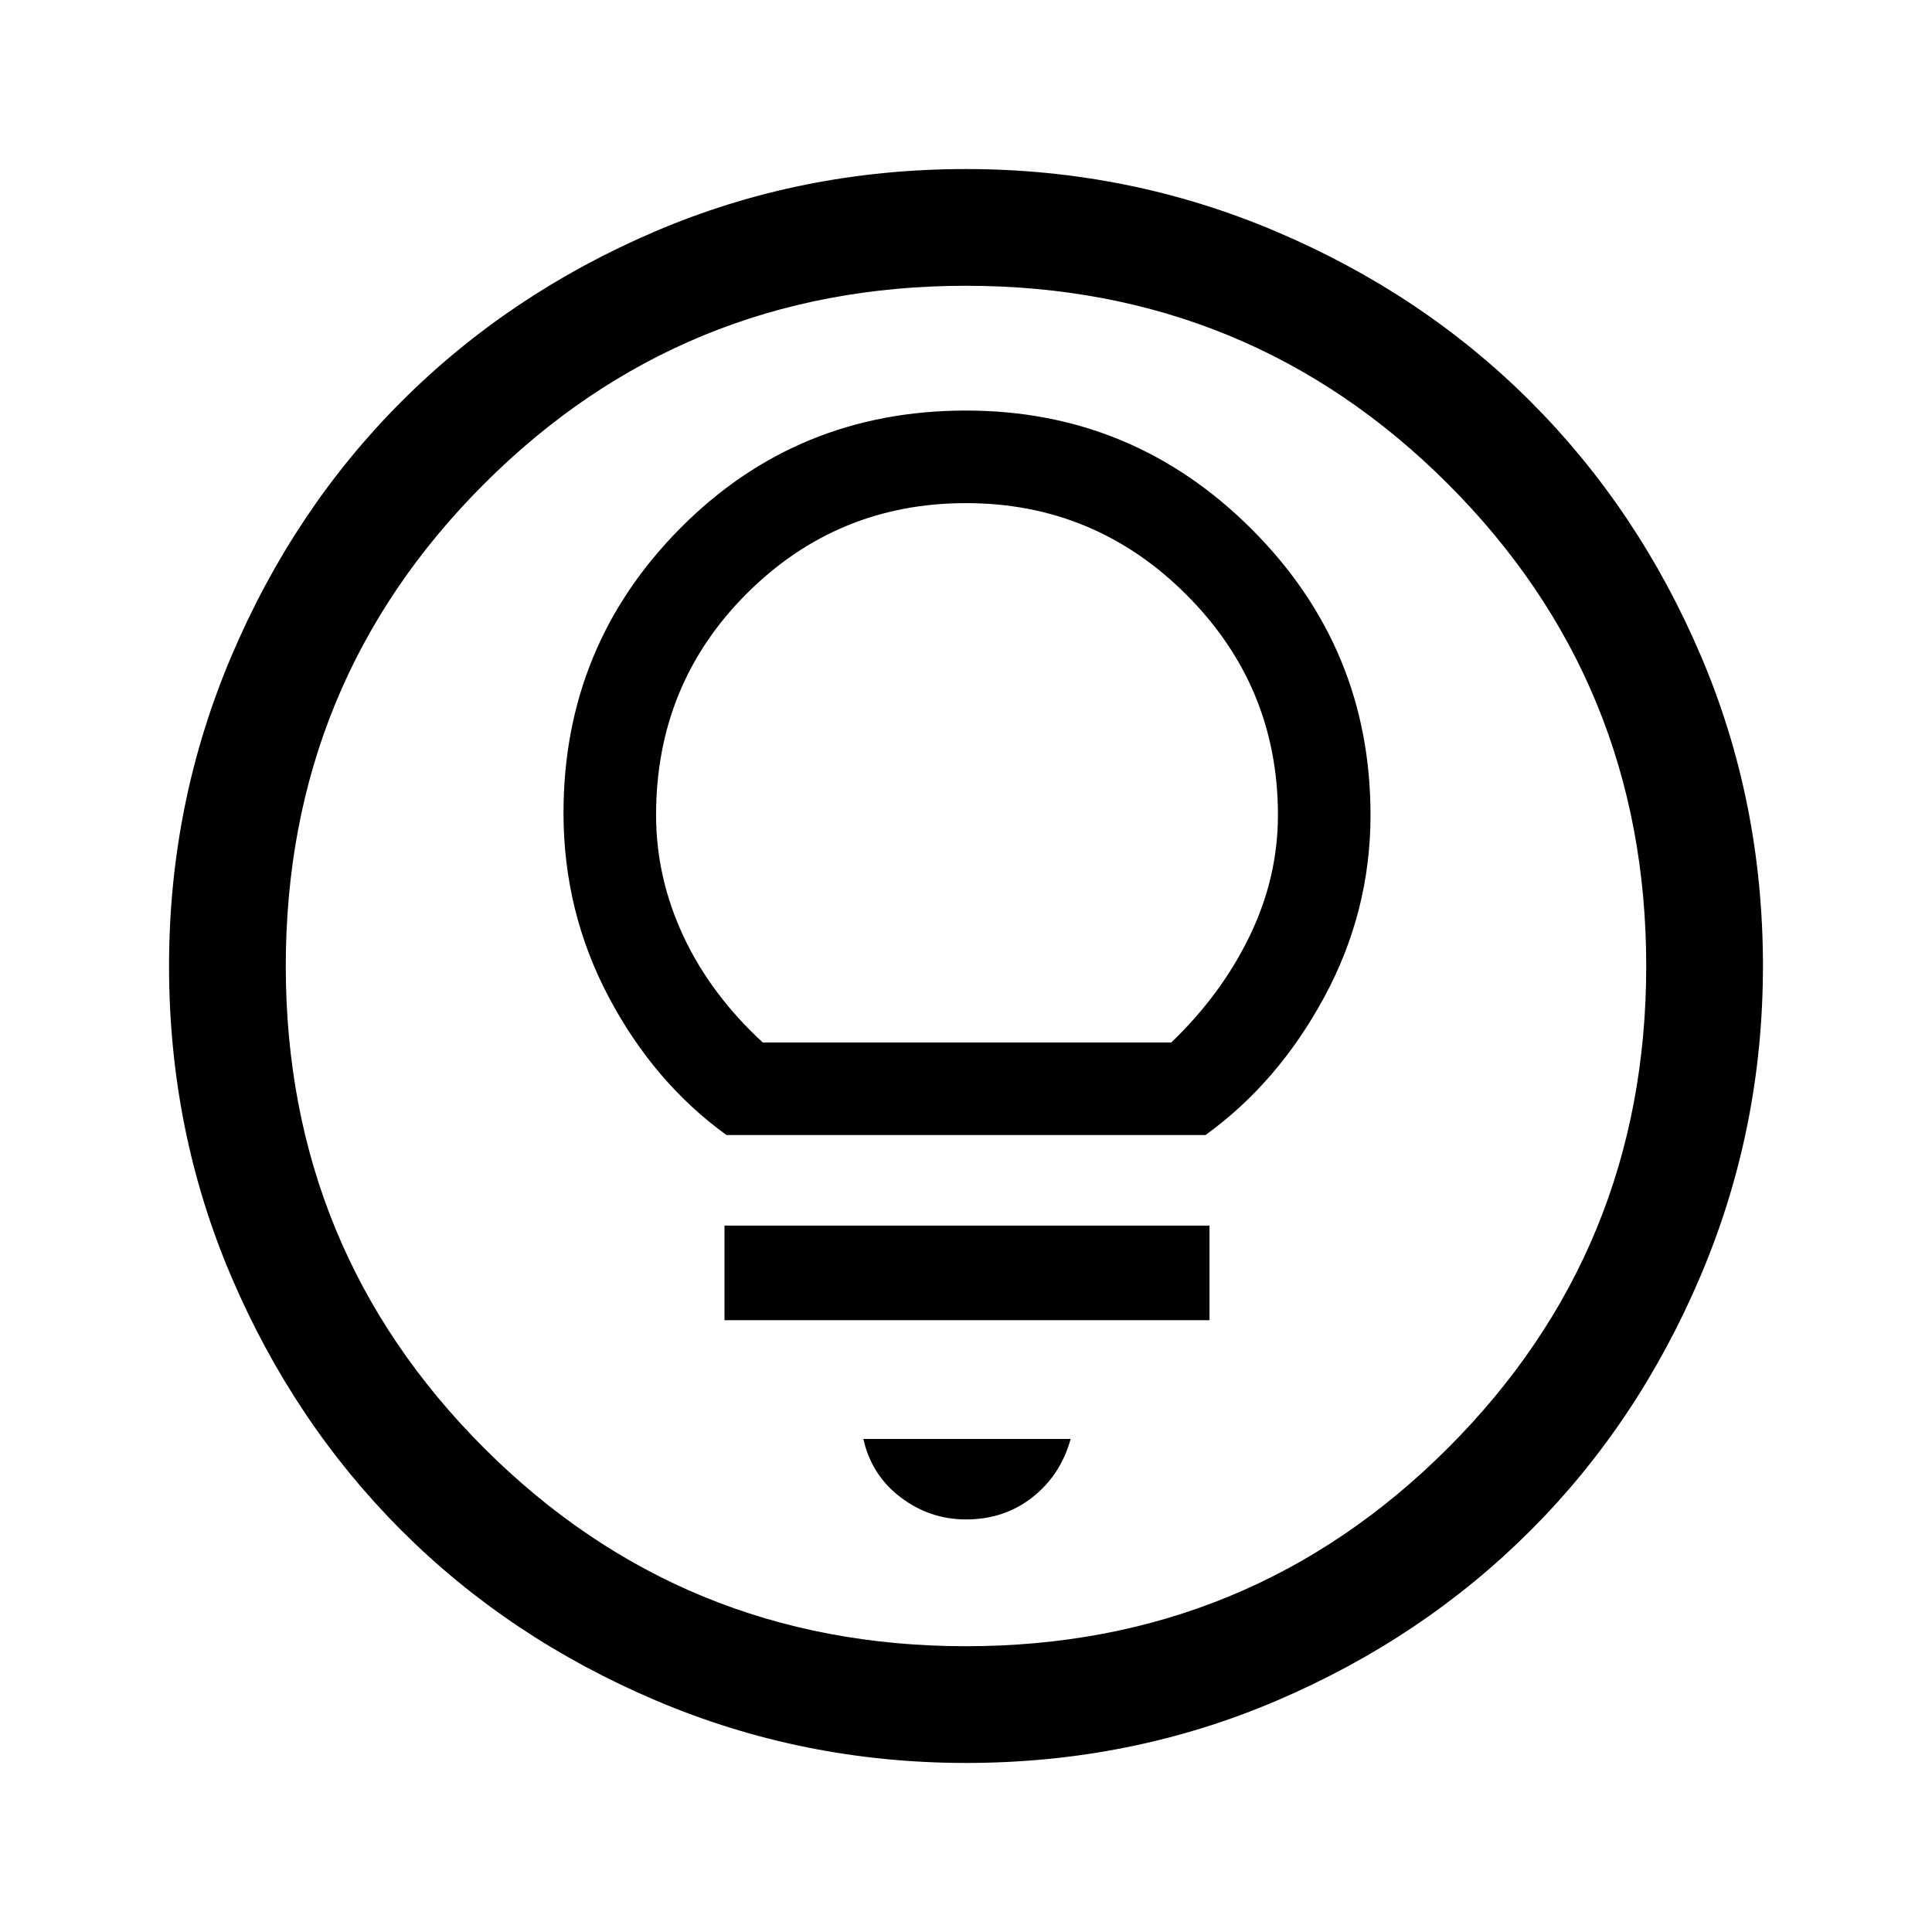 <svg xmlns="http://www.w3.org/2000/svg" height="48" width="48"><path d="M18.05 28.2H29.95Q31.75 26.9 32.9 24.775Q34.05 22.65 34.05 20.25Q34.05 16.1 31.1 13.15Q28.15 10.2 24 10.2Q19.8 10.2 16.9 13.125Q14 16.05 14 20.2Q14 22.65 15.125 24.775Q16.25 26.9 18.05 28.2ZM18.95 25.9Q17.65 24.7 16.975 23.25Q16.3 21.8 16.3 20.25Q16.3 17 18.55 14.75Q20.8 12.5 24 12.5Q27.2 12.5 29.475 14.775Q31.75 17.05 31.75 20.25Q31.75 21.8 31.05 23.25Q30.35 24.7 29.1 25.9ZM18 32.8H30.05V30.45H18ZM24 37.75Q24.95 37.75 25.65 37.2Q26.35 36.65 26.6 35.75H21.45Q21.65 36.65 22.375 37.2Q23.1 37.75 24 37.75ZM24 43.8Q19.95 43.8 16.3 42.25Q12.65 40.7 9.975 38.025Q7.3 35.35 5.75 31.725Q4.2 28.1 4.2 24Q4.2 19.95 5.75 16.3Q7.3 12.65 9.975 9.975Q12.65 7.3 16.275 5.75Q19.9 4.2 24 4.2Q28.05 4.2 31.7 5.75Q35.35 7.3 38.025 9.975Q40.7 12.65 42.25 16.275Q43.8 19.9 43.8 24Q43.8 28.05 42.25 31.7Q40.7 35.35 38.025 38.025Q35.35 40.7 31.725 42.25Q28.1 43.8 24 43.8ZM24 24Q24 24 24 24Q24 24 24 24Q24 24 24 24Q24 24 24 24Q24 24 24 24Q24 24 24 24Q24 24 24 24Q24 24 24 24ZM24 40.9Q31.05 40.9 35.975 35.975Q40.9 31.05 40.9 24Q40.9 16.95 35.975 12.025Q31.05 7.1 24 7.1Q16.95 7.1 12.025 12.025Q7.1 16.95 7.1 24Q7.1 31.05 12.025 35.975Q16.95 40.9 24 40.9Z"/></svg>